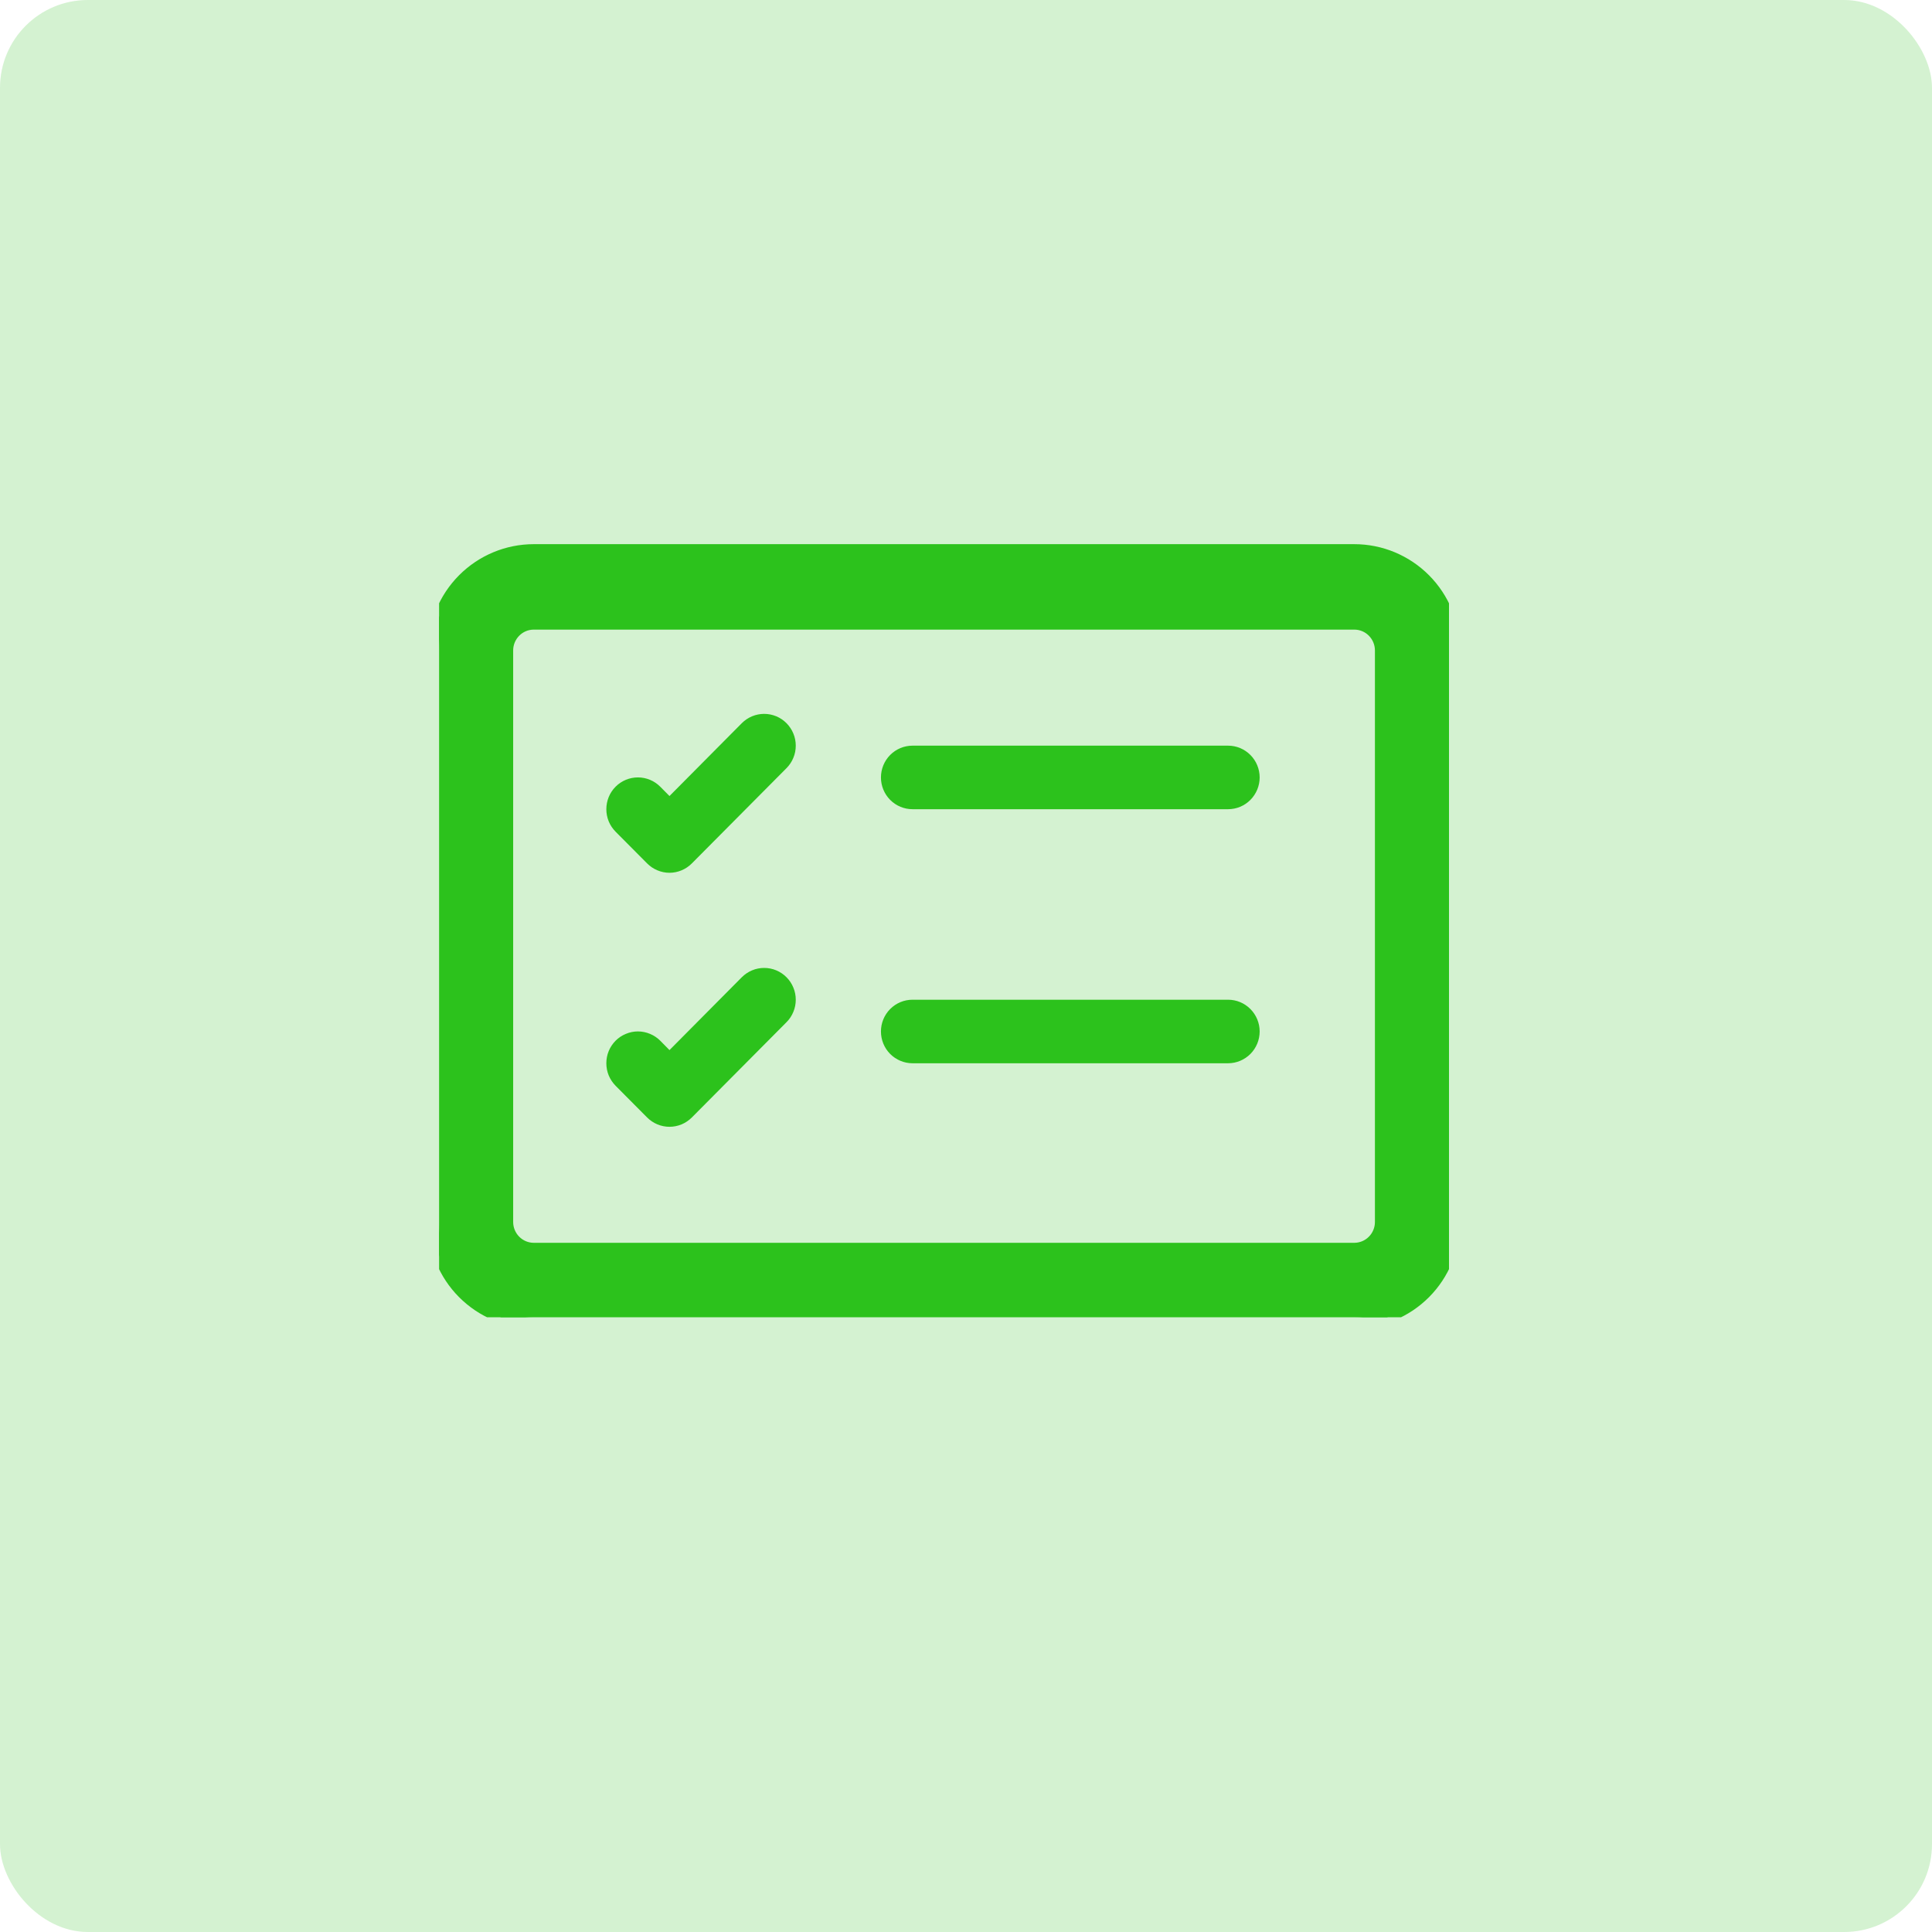 <svg width="44" height="44" viewBox="0 0 44 44" fill="none" xmlns="http://www.w3.org/2000/svg">
<rect width="44" height="44" rx="2" fill="#2CC21C" fill-opacity="0.2"/>
<mask id="mask0_1928_17507" style="mask-type:alpha" maskUnits="userSpaceOnUse" x="10" y="10" width="24" height="24">
<rect x="10" y="10" width="24" height="24" fill="#2CC21C"/>
</mask>
<g mask="url(#mask0_1928_17507)">
</g>
<g clip-path="url(#clip0_1928_17507)">
<path d="M30.844 14.214C31.001 14.214 31.152 14.277 31.263 14.389C31.375 14.502 31.438 14.654 31.438 14.813V27.831C31.438 27.989 31.375 28.142 31.263 28.254C31.152 28.366 31.001 28.429 30.844 28.429H12.156C11.999 28.429 11.848 28.366 11.737 28.254C11.625 28.142 11.562 27.989 11.562 27.831V14.813C11.562 14.654 11.625 14.502 11.737 14.389C11.848 14.277 11.999 14.214 12.156 14.214H30.844ZM12.156 12.518C11.551 12.518 10.971 12.76 10.543 13.19C10.115 13.621 9.875 14.204 9.875 14.813V27.831C9.875 28.439 10.115 29.023 10.543 29.453C10.971 29.883 11.551 30.125 12.156 30.125H30.844C31.449 30.125 32.029 29.883 32.457 29.453C32.885 29.023 33.125 28.439 33.125 27.831V14.813C33.125 14.204 32.885 13.621 32.457 13.19C32.029 12.76 31.449 12.518 30.844 12.518H12.156Z" fill="#2CC21C" stroke="#2CC21C" stroke-width="0.25"/>
<path d="M20.063 17.706C20.063 17.514 20.138 17.33 20.273 17.194C20.408 17.058 20.591 16.982 20.781 16.982H27.969C28.16 16.982 28.342 17.058 28.477 17.194C28.612 17.33 28.688 17.514 28.688 17.706C28.688 17.897 28.612 18.081 28.477 18.217C28.342 18.353 28.16 18.429 27.969 18.429H20.781C20.591 18.429 20.408 18.353 20.273 18.217C20.138 18.081 20.063 17.897 20.063 17.706ZM17.912 16.47C17.979 16.538 18.032 16.617 18.068 16.705C18.105 16.793 18.123 16.887 18.123 16.982C18.123 17.077 18.105 17.172 18.068 17.259C18.032 17.347 17.979 17.427 17.912 17.494L15.756 19.664C15.689 19.731 15.61 19.785 15.523 19.821C15.435 19.858 15.341 19.877 15.247 19.877C15.152 19.877 15.059 19.858 14.972 19.821C14.884 19.785 14.805 19.731 14.738 19.664L14.019 18.941C13.953 18.873 13.899 18.794 13.863 18.706C13.827 18.618 13.809 18.524 13.809 18.429C13.809 18.237 13.884 18.052 14.019 17.917C14.154 17.781 14.337 17.705 14.528 17.705C14.719 17.705 14.902 17.781 15.037 17.917L15.247 18.129L16.894 16.47C16.961 16.403 17.041 16.349 17.128 16.313C17.215 16.277 17.309 16.258 17.403 16.258C17.498 16.258 17.591 16.277 17.679 16.313C17.766 16.349 17.845 16.403 17.912 16.47ZM20.063 23.491C20.063 23.299 20.138 23.116 20.273 22.98C20.408 22.844 20.591 22.768 20.781 22.768H27.969C28.16 22.768 28.342 22.844 28.477 22.98C28.612 23.116 28.688 23.299 28.688 23.491C28.688 23.683 28.612 23.867 28.477 24.003C28.342 24.138 28.16 24.215 27.969 24.215H20.781C20.591 24.215 20.408 24.138 20.273 24.003C20.138 23.867 20.063 23.683 20.063 23.491ZM17.912 22.256C17.979 22.323 18.032 22.403 18.068 22.491C18.105 22.579 18.123 22.673 18.123 22.768C18.123 22.863 18.105 22.957 18.068 23.045C18.032 23.133 17.979 23.213 17.912 23.28L15.756 25.45C15.689 25.517 15.61 25.57 15.523 25.607C15.435 25.643 15.341 25.662 15.247 25.662C15.152 25.662 15.059 25.643 14.972 25.607C14.884 25.57 14.805 25.517 14.738 25.45L14.019 24.727C13.953 24.659 13.899 24.579 13.863 24.492C13.827 24.404 13.809 24.31 13.809 24.215C13.809 24.119 13.827 24.025 13.863 23.937C13.899 23.849 13.953 23.77 14.019 23.702C14.086 23.635 14.165 23.582 14.253 23.546C14.34 23.509 14.434 23.49 14.528 23.49C14.623 23.49 14.716 23.509 14.804 23.546C14.891 23.582 14.97 23.635 15.037 23.702L15.247 23.915L16.894 22.256C16.961 22.189 17.041 22.135 17.128 22.099C17.215 22.062 17.309 22.044 17.403 22.044C17.498 22.044 17.591 22.062 17.679 22.099C17.766 22.135 17.845 22.189 17.912 22.256Z" fill="#2CC21C"/>
</g>
<defs>
<clipPath id="clip0_1928_17507">
<rect width="23" height="18" fill="white" transform="translate(10 12)"/>
</clipPath>
</defs>
</svg>
